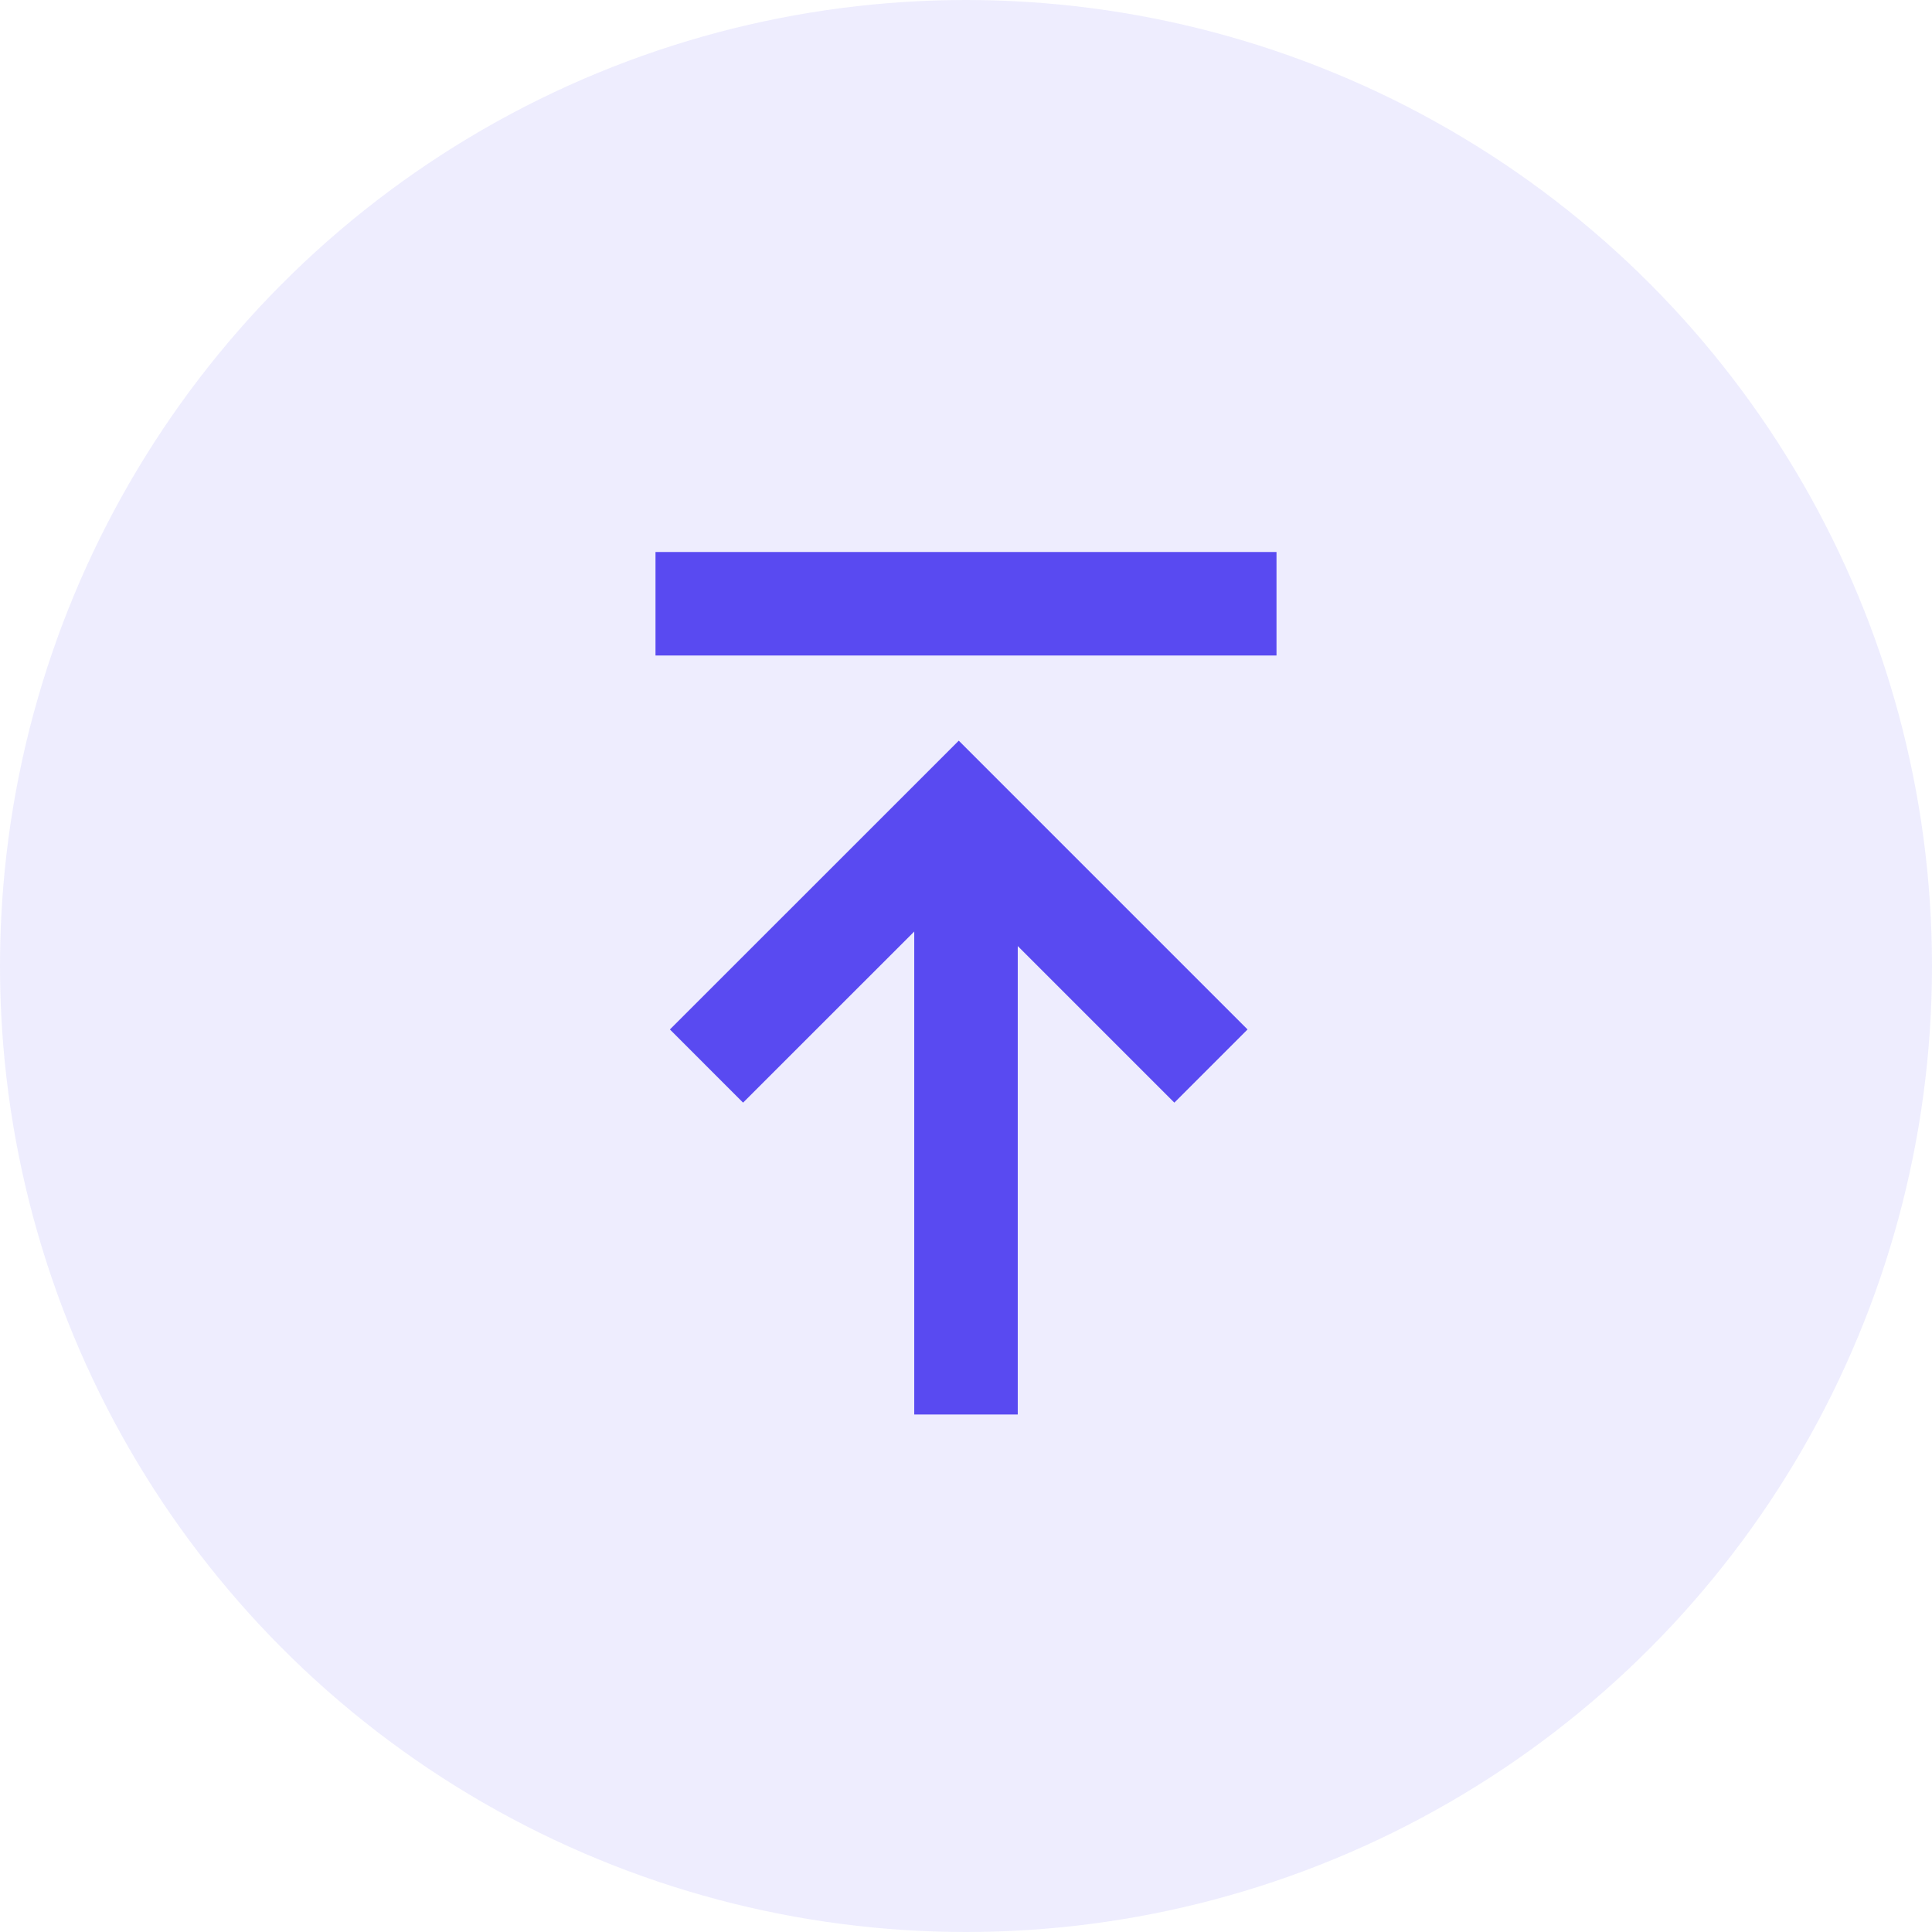 <svg width="28" height="28" viewBox="0 0 28 28" fill="none" xmlns="http://www.w3.org/2000/svg">
<circle cx="14" cy="14" r="14" fill="#594AF1" fill-opacity="0.1"/>
<path d="M17.55 15.45L13.895 11.795L10.239 15.45" stroke="#594AF1" stroke-width="1.5"/>
<rect x="14.75" y="20.5" width="1.5" height="8" transform="rotate(180 14.75 20.5)" fill="#594AF1"/>
<rect x="18.5" y="9.5" width="9" height="1.5" transform="rotate(180 18.5 9.5)" fill="#594AF1"/>
</svg>
